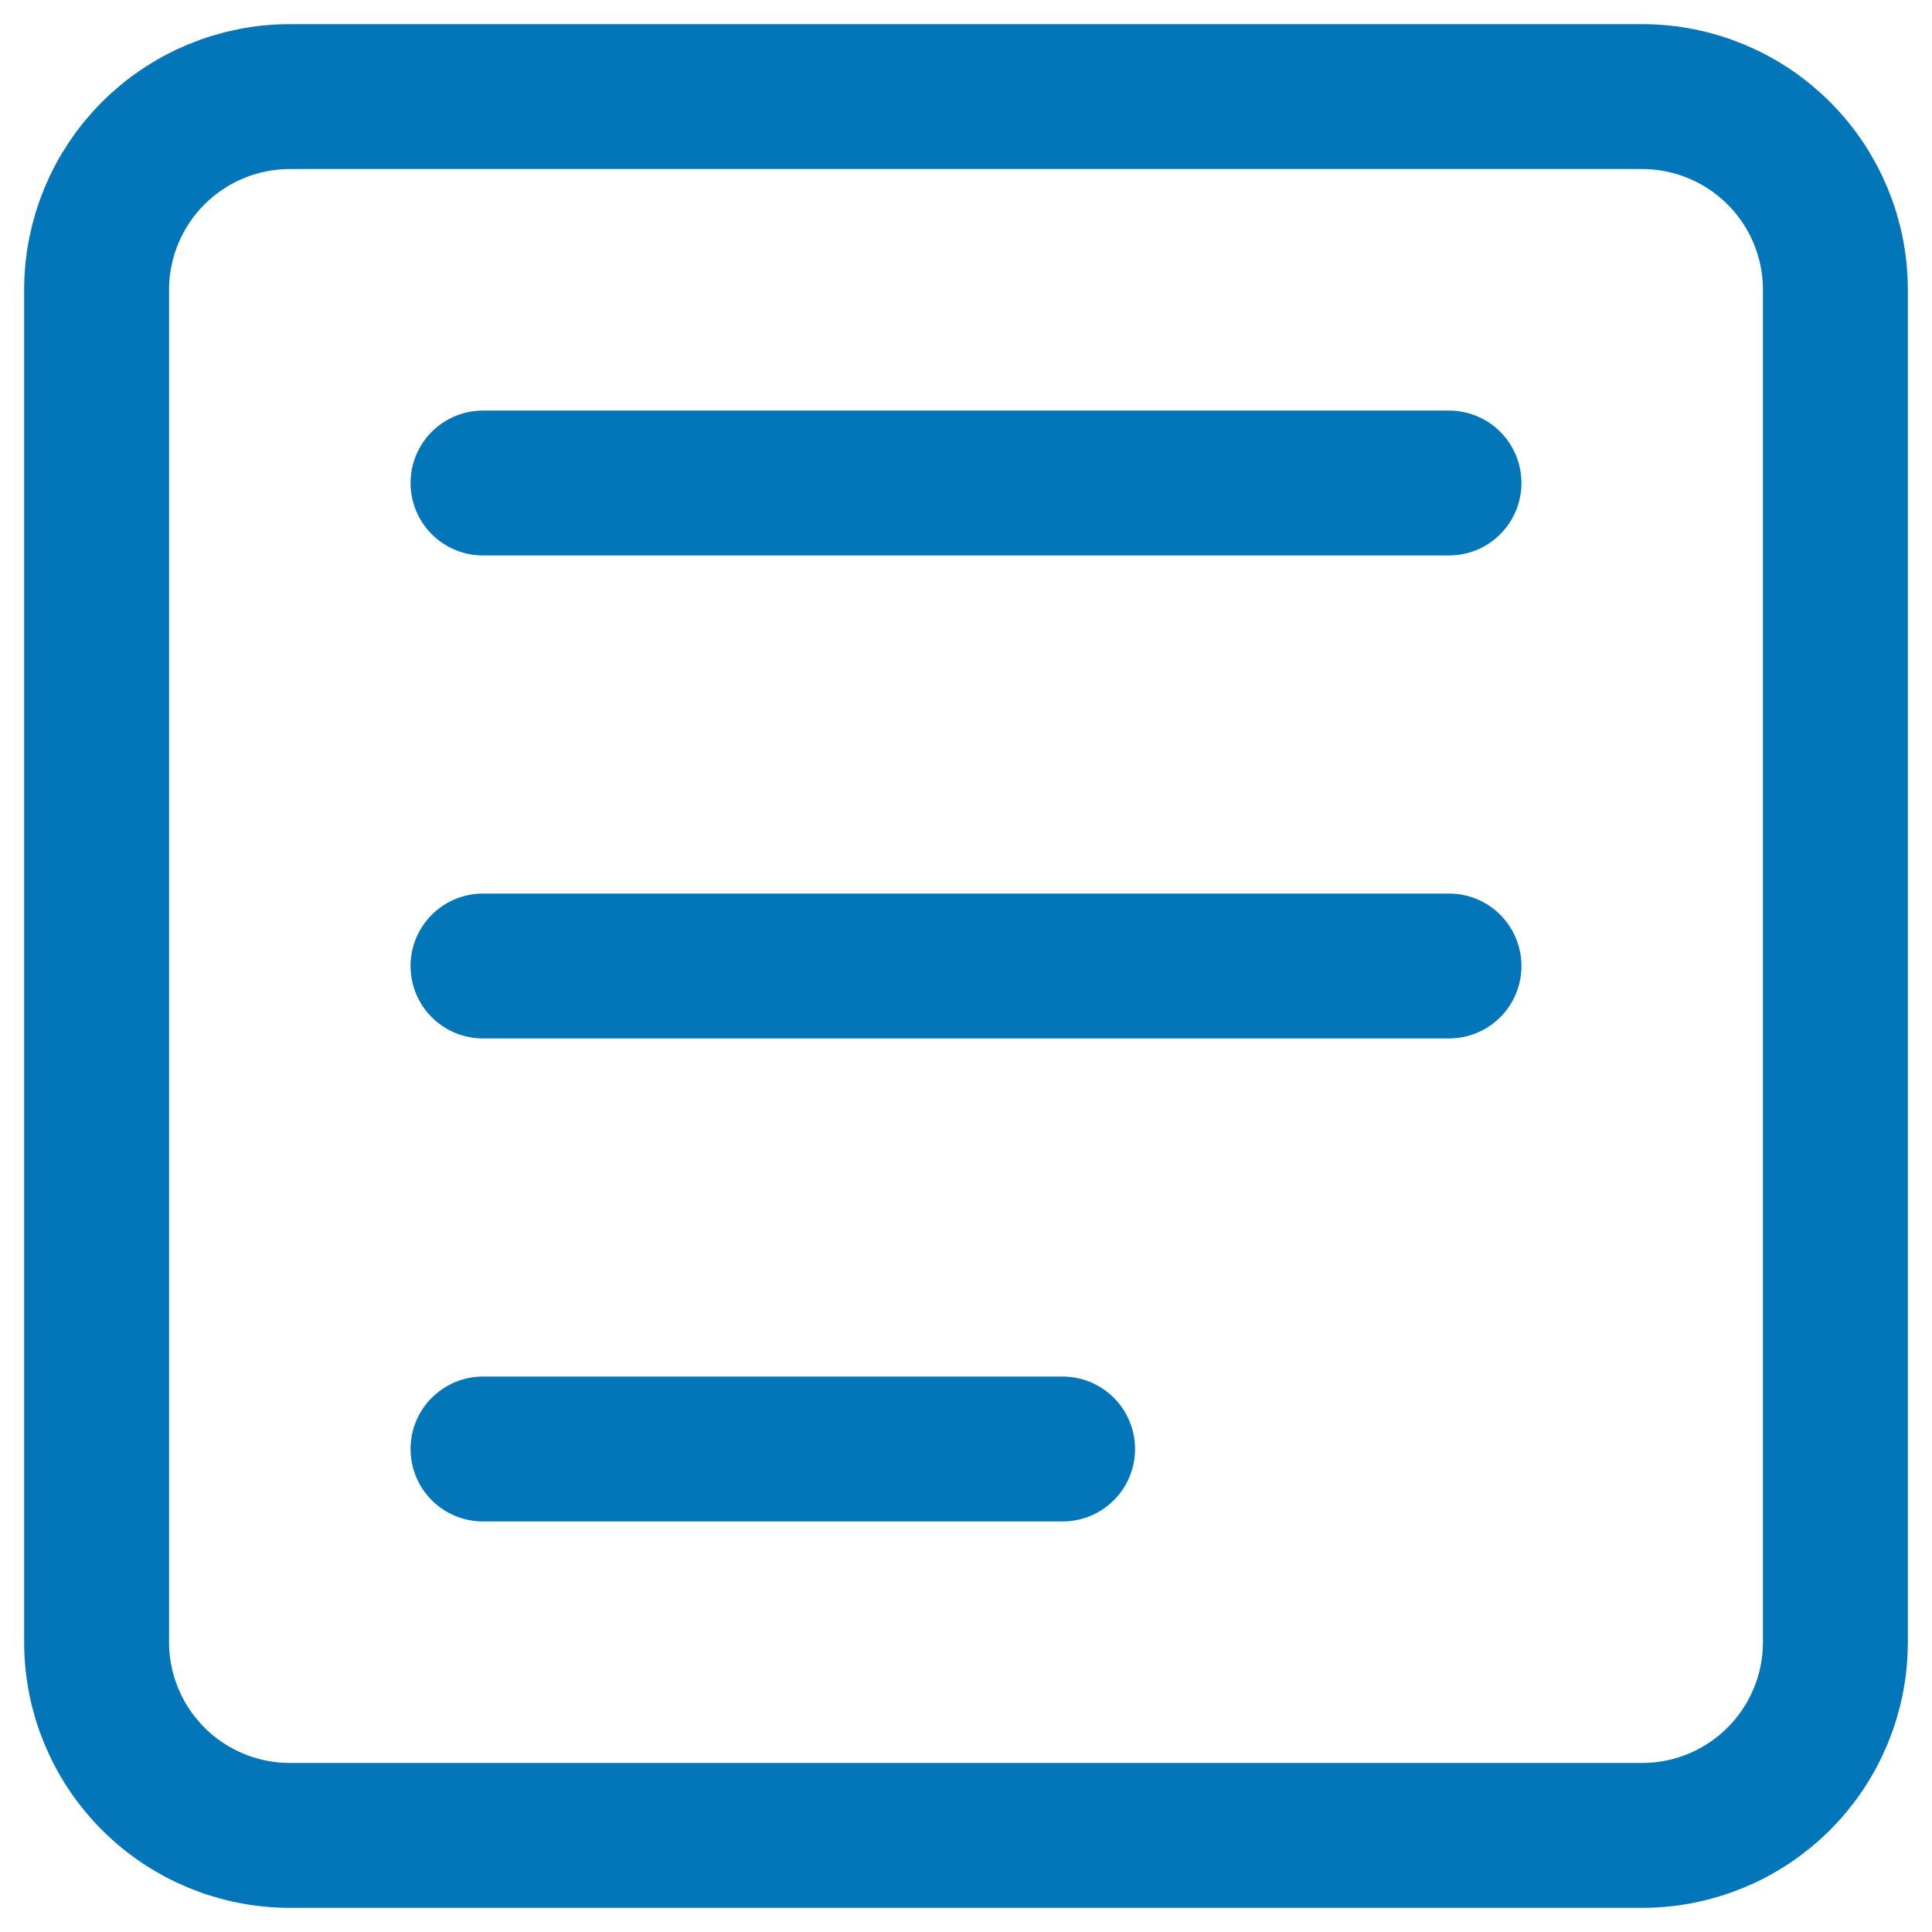 <svg width="20" height="20" viewBox="0 0 20 20" fill="none" xmlns="http://www.w3.org/2000/svg">
<path d="M5 15H11M17 1H3C2.47 1 1.961 1.211 1.586 1.586C1.211 1.961 1 2.47 1 3V17C1 17.53 1.211 18.039 1.586 18.414C1.961 18.789 2.47 19 3 19H17C17.53 19 18.039 18.789 18.414 18.414C18.789 18.039 19 17.53 19 17V3C19 2.47 18.789 1.961 18.414 1.586C18.039 1.211 17.53 1 17 1ZM5 5H15H5ZM5 10H15H5Z" stroke="#0376BA" stroke-width="1.5" stroke-linecap="round" stroke-linejoin="round"/>
</svg>
